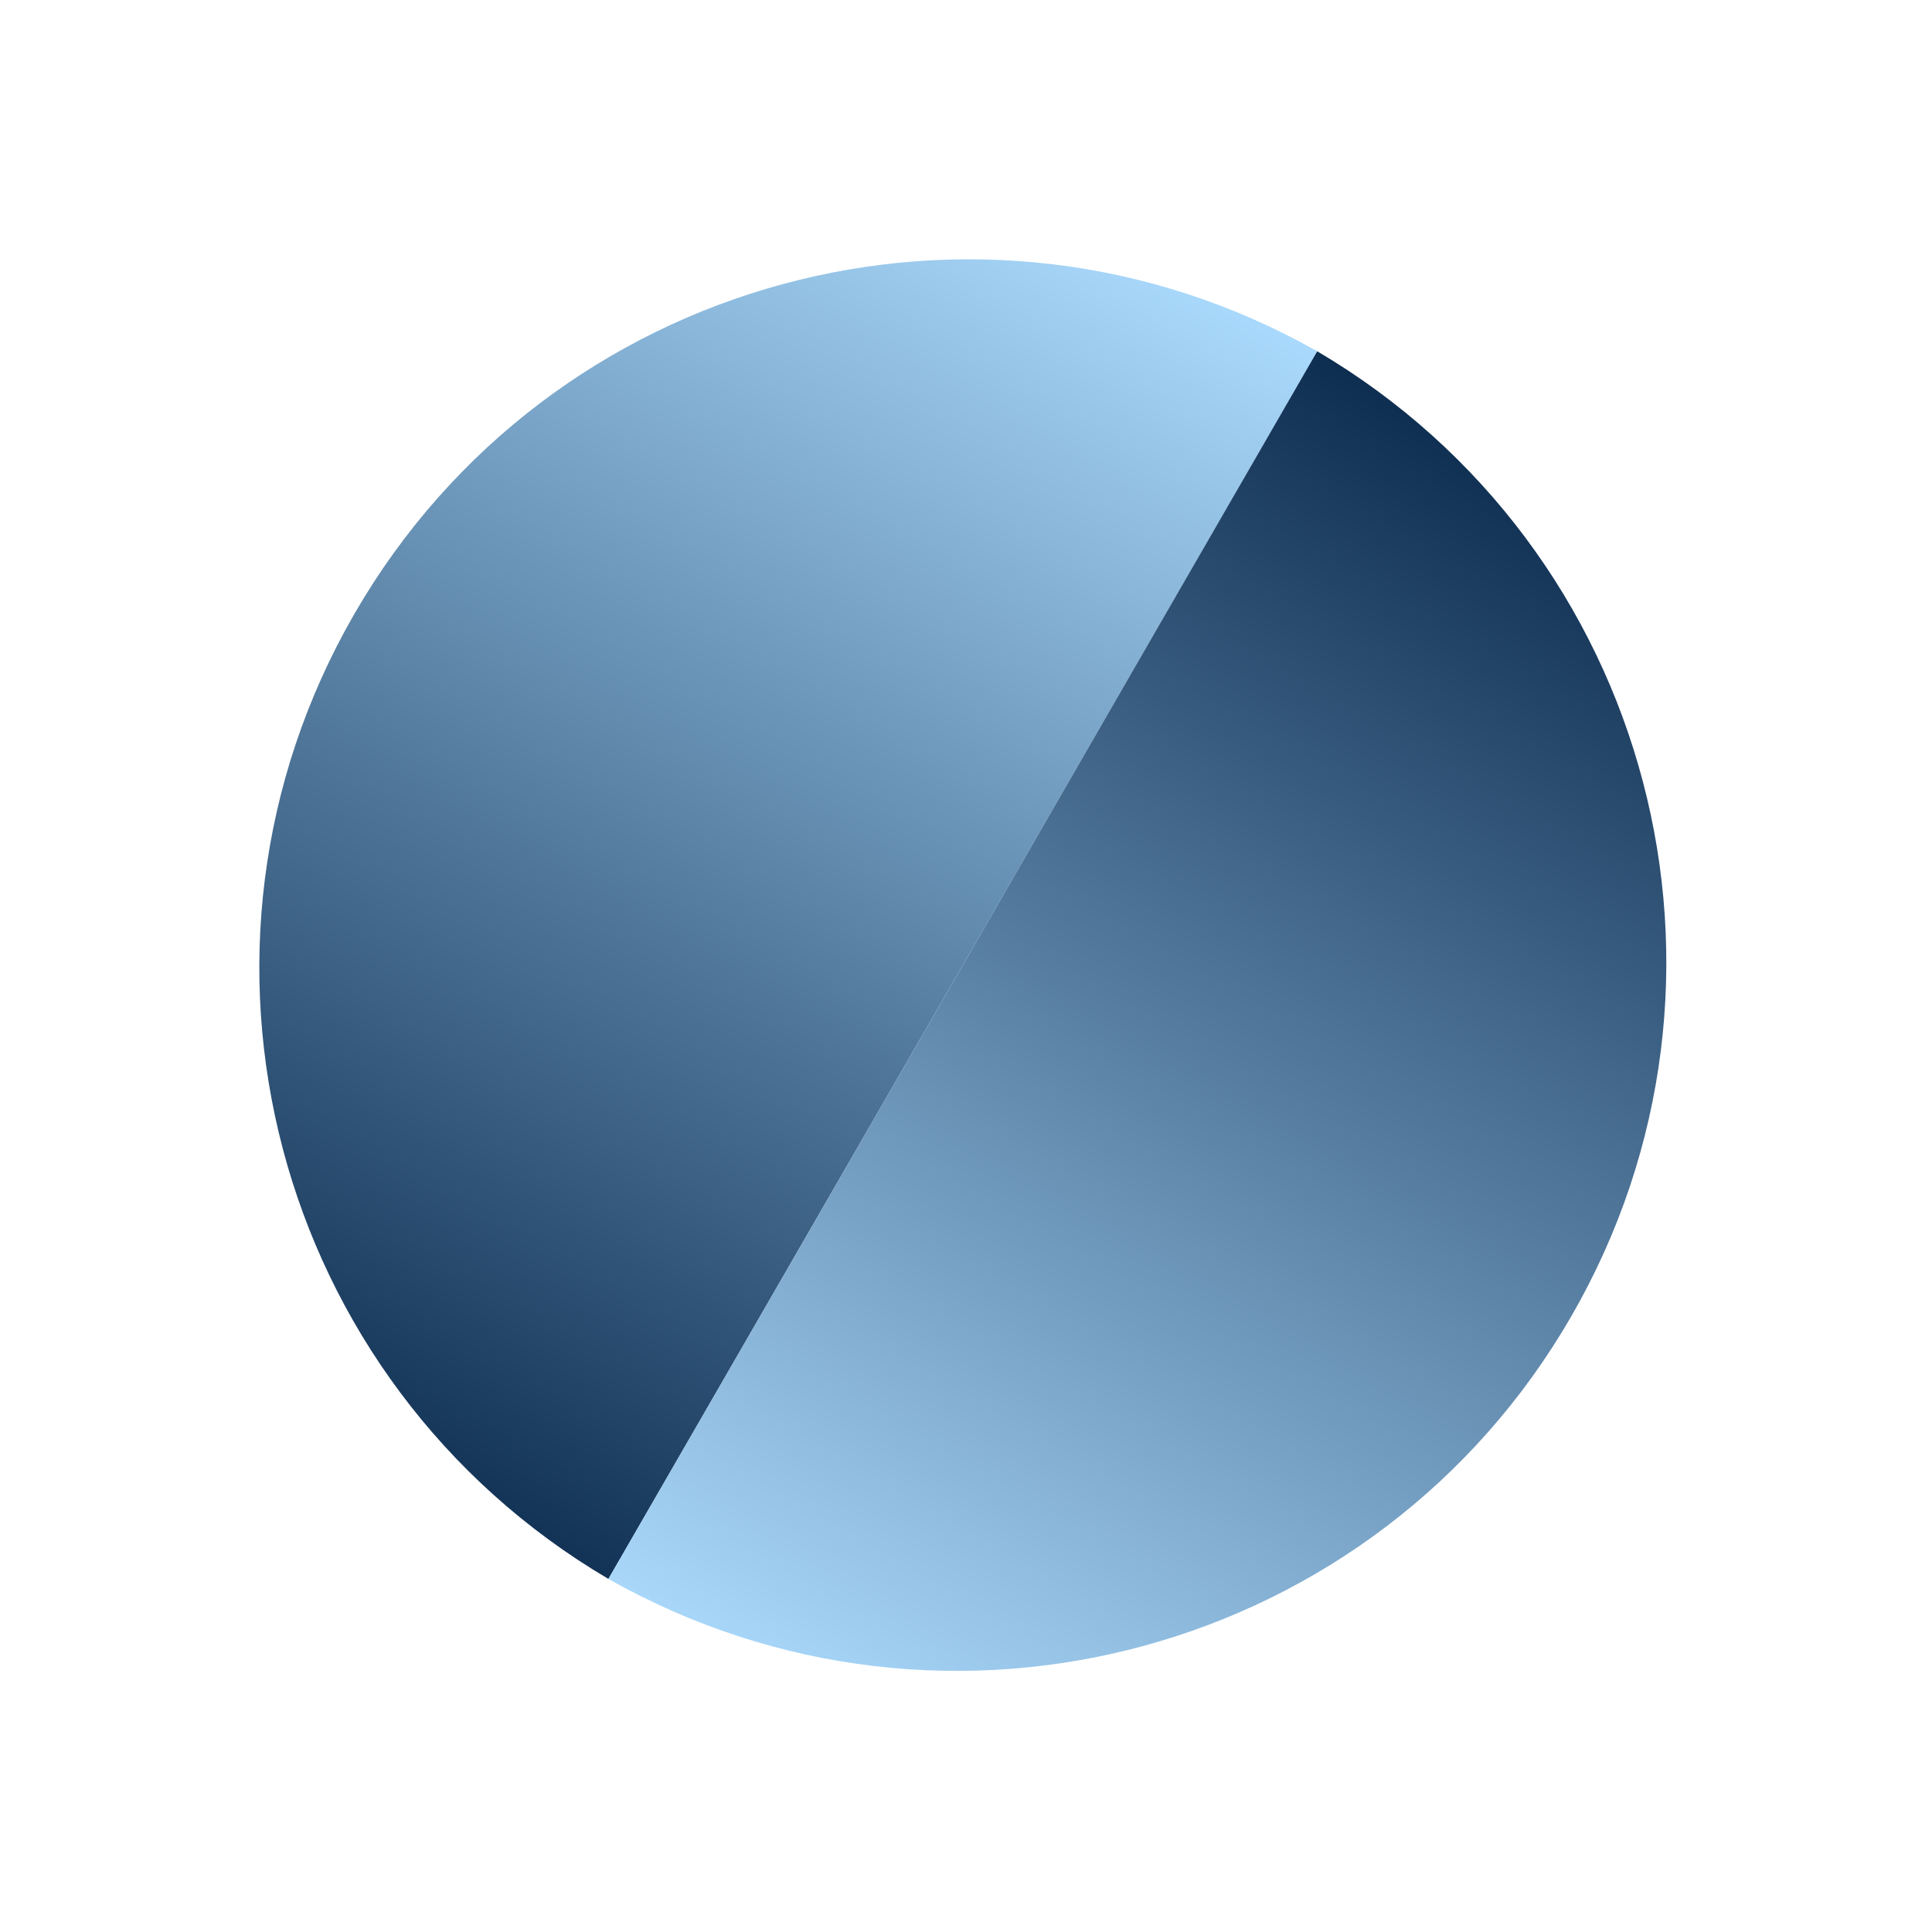 <svg xmlns="http://www.w3.org/2000/svg" width="154" height="154" viewBox="0 0 154 154" fill="none">
  <path fill-rule="evenodd" clip-rule="evenodd" d="M104.996 28C78.037 12.746 43.768 22.049 28.25 48.929C12.731 75.808 21.808 110.138 48.498 125.857L104.996 28Z" fill="url(#paint0_linear_786_8476)"/>
  <path fill-rule="evenodd" clip-rule="evenodd" d="M104.996 28C131.686 43.719 140.763 78.049 125.244 104.929C109.726 131.808 75.456 141.112 48.498 125.857L104.996 28Z" fill="url(#paint1_linear_786_8476)"/>
  <defs>
    <linearGradient id="paint0_linear_786_8476" x1="80.747" y1="14" x2="24.249" y2="111.857" gradientUnits="userSpaceOnUse">
      <stop stop-color="#A9D9FC"/>
      <stop offset="1" stop-color="#123356"/>
    </linearGradient>
    <linearGradient id="paint1_linear_786_8476" x1="129.245" y1="42" x2="72.747" y2="139.857" gradientUnits="userSpaceOnUse">
      <stop stop-color="#0E2E51"/>
      <stop offset="1" stop-color="#A8D7FA"/>
    </linearGradient>
  </defs>
</svg>